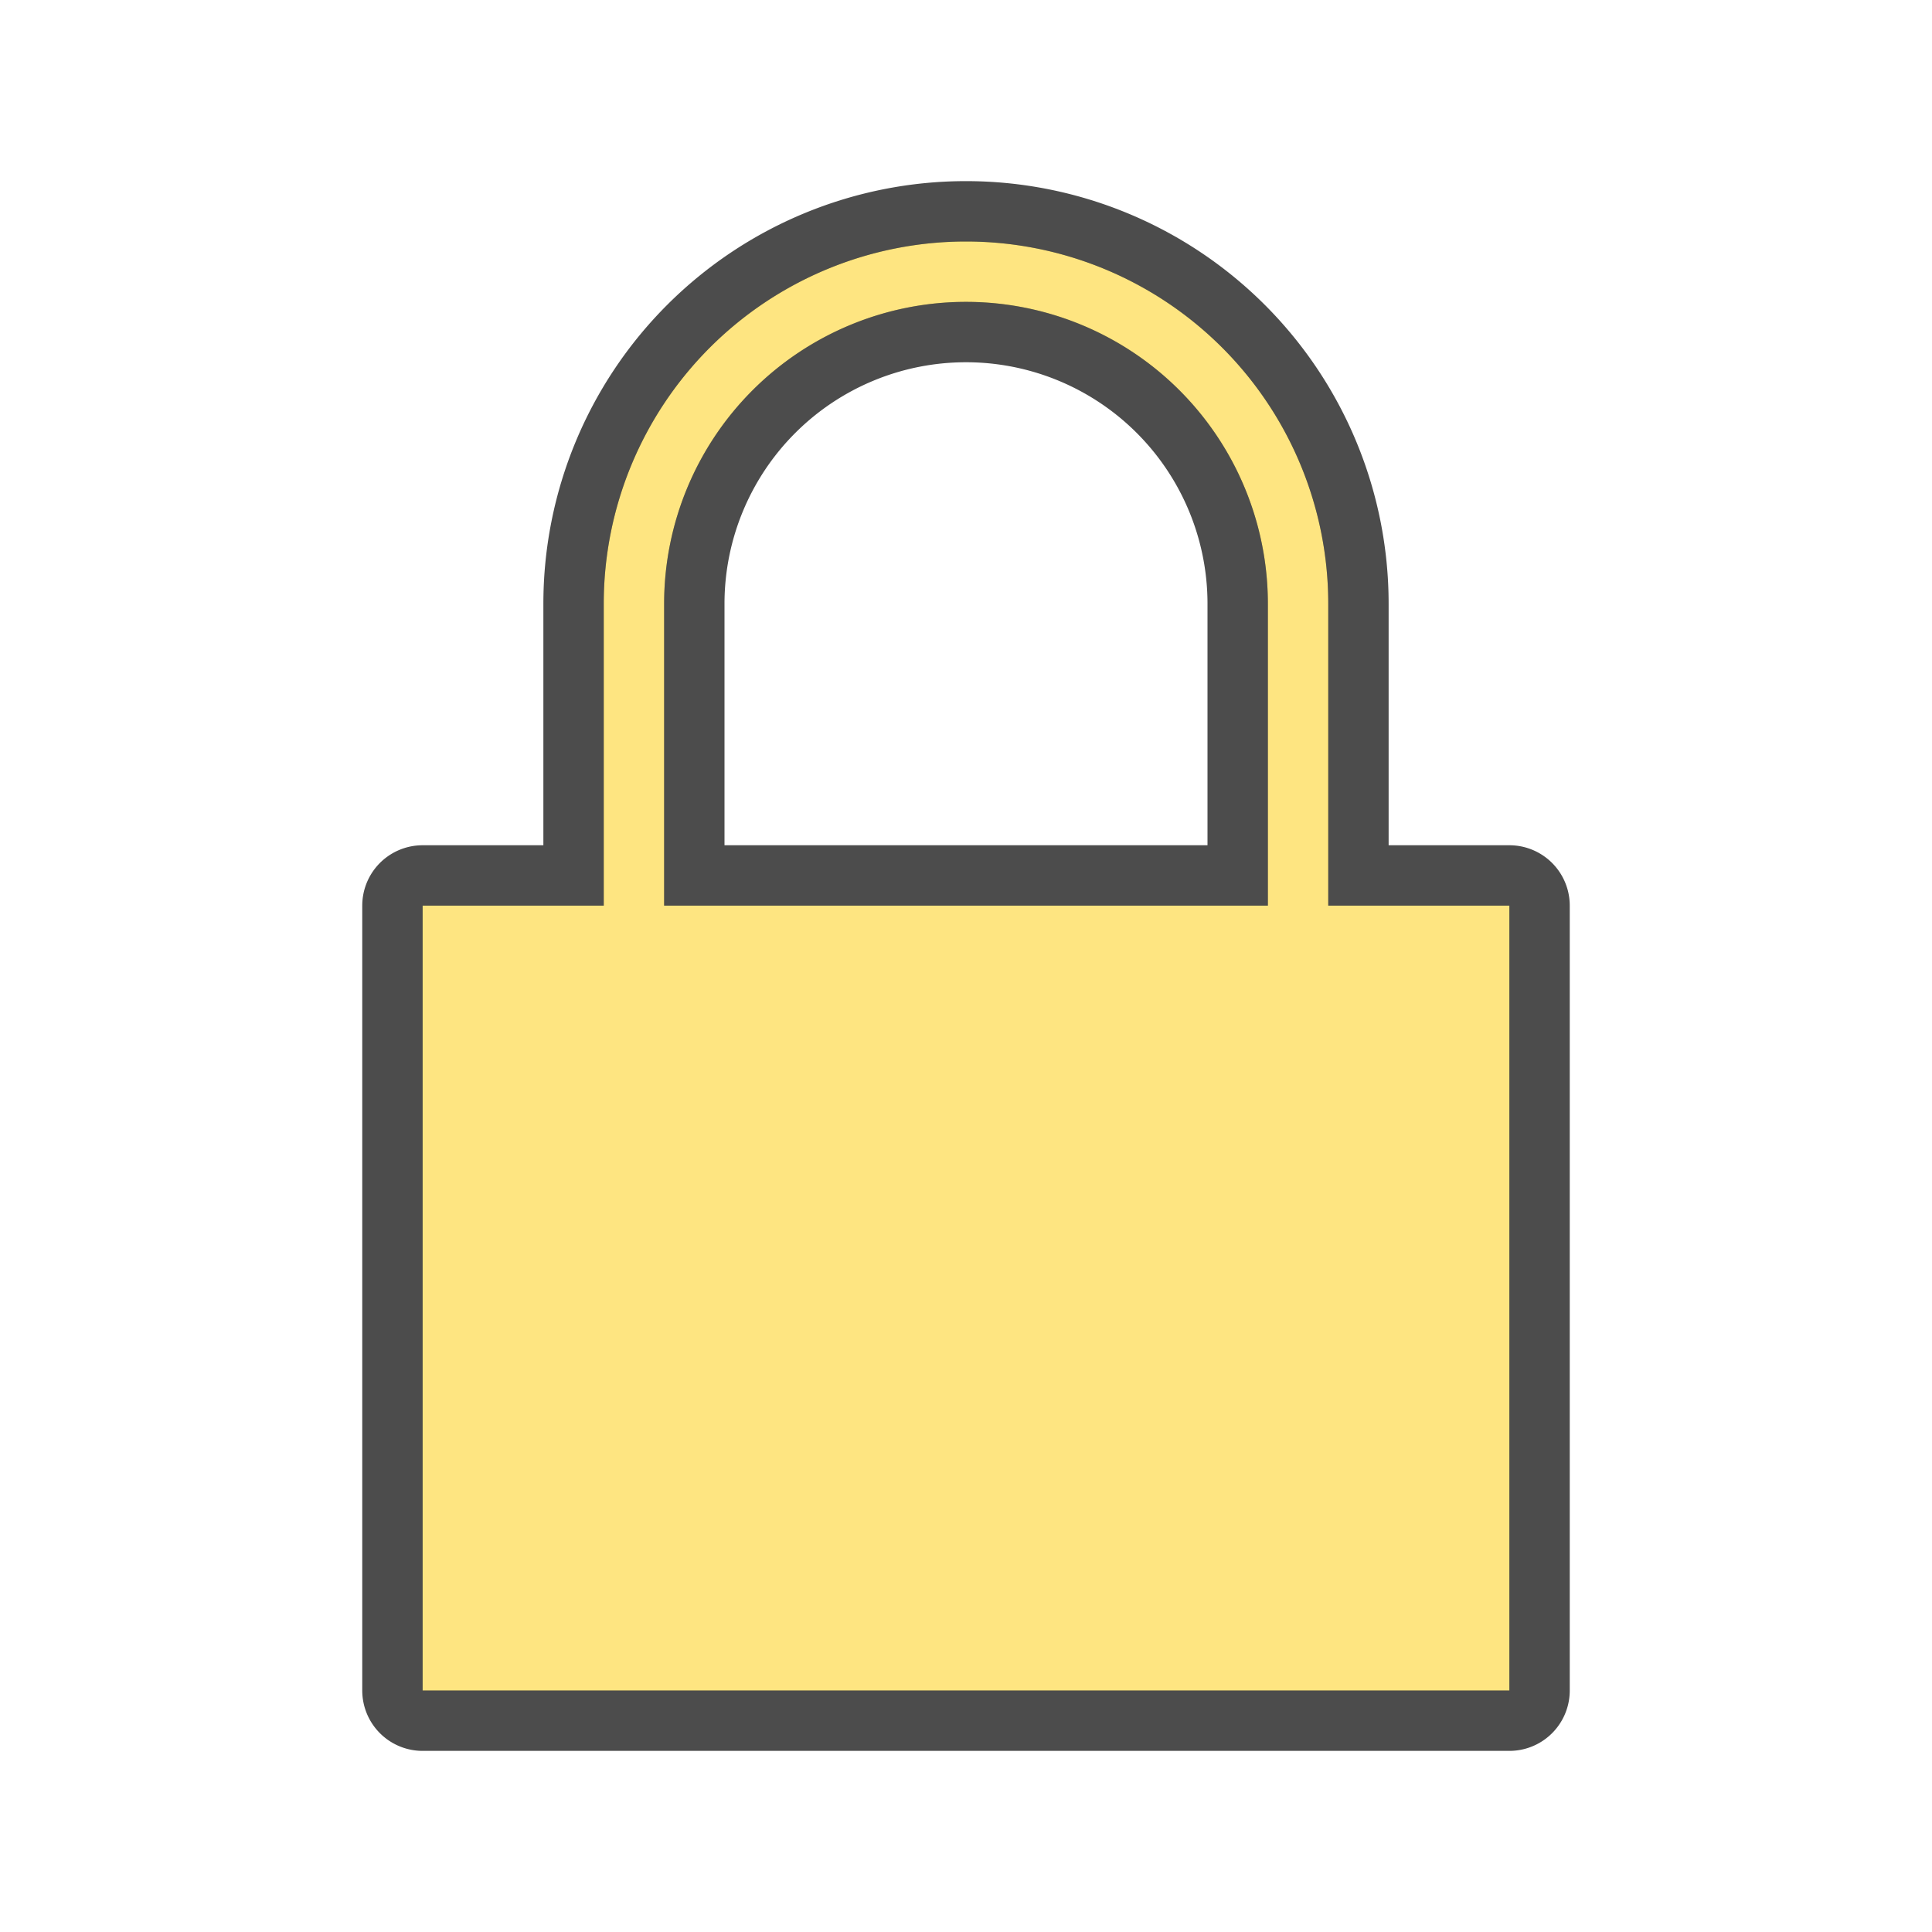 <svg xmlns="http://www.w3.org/2000/svg" viewBox="0 0 32 32"><path d="M16 4a6 6 0 00-6 6v5H7v13h18V15h-3v-5a6 6 0 00-6-6zm0 1a5 5 0 015 5v5H11v-5a5 5 0 015-5z" stroke="#000" opacity=".7" stroke-width="2" stroke-linejoin="round"/><path d="M16 4a6 6 0 00-6 6v5H7v13h18V15h-3v-5a6 6 0 00-6-6zm0 1a5 5 0 015 5v5H11v-5a5 5 0 015-5z" fill="#fee581"/></svg>